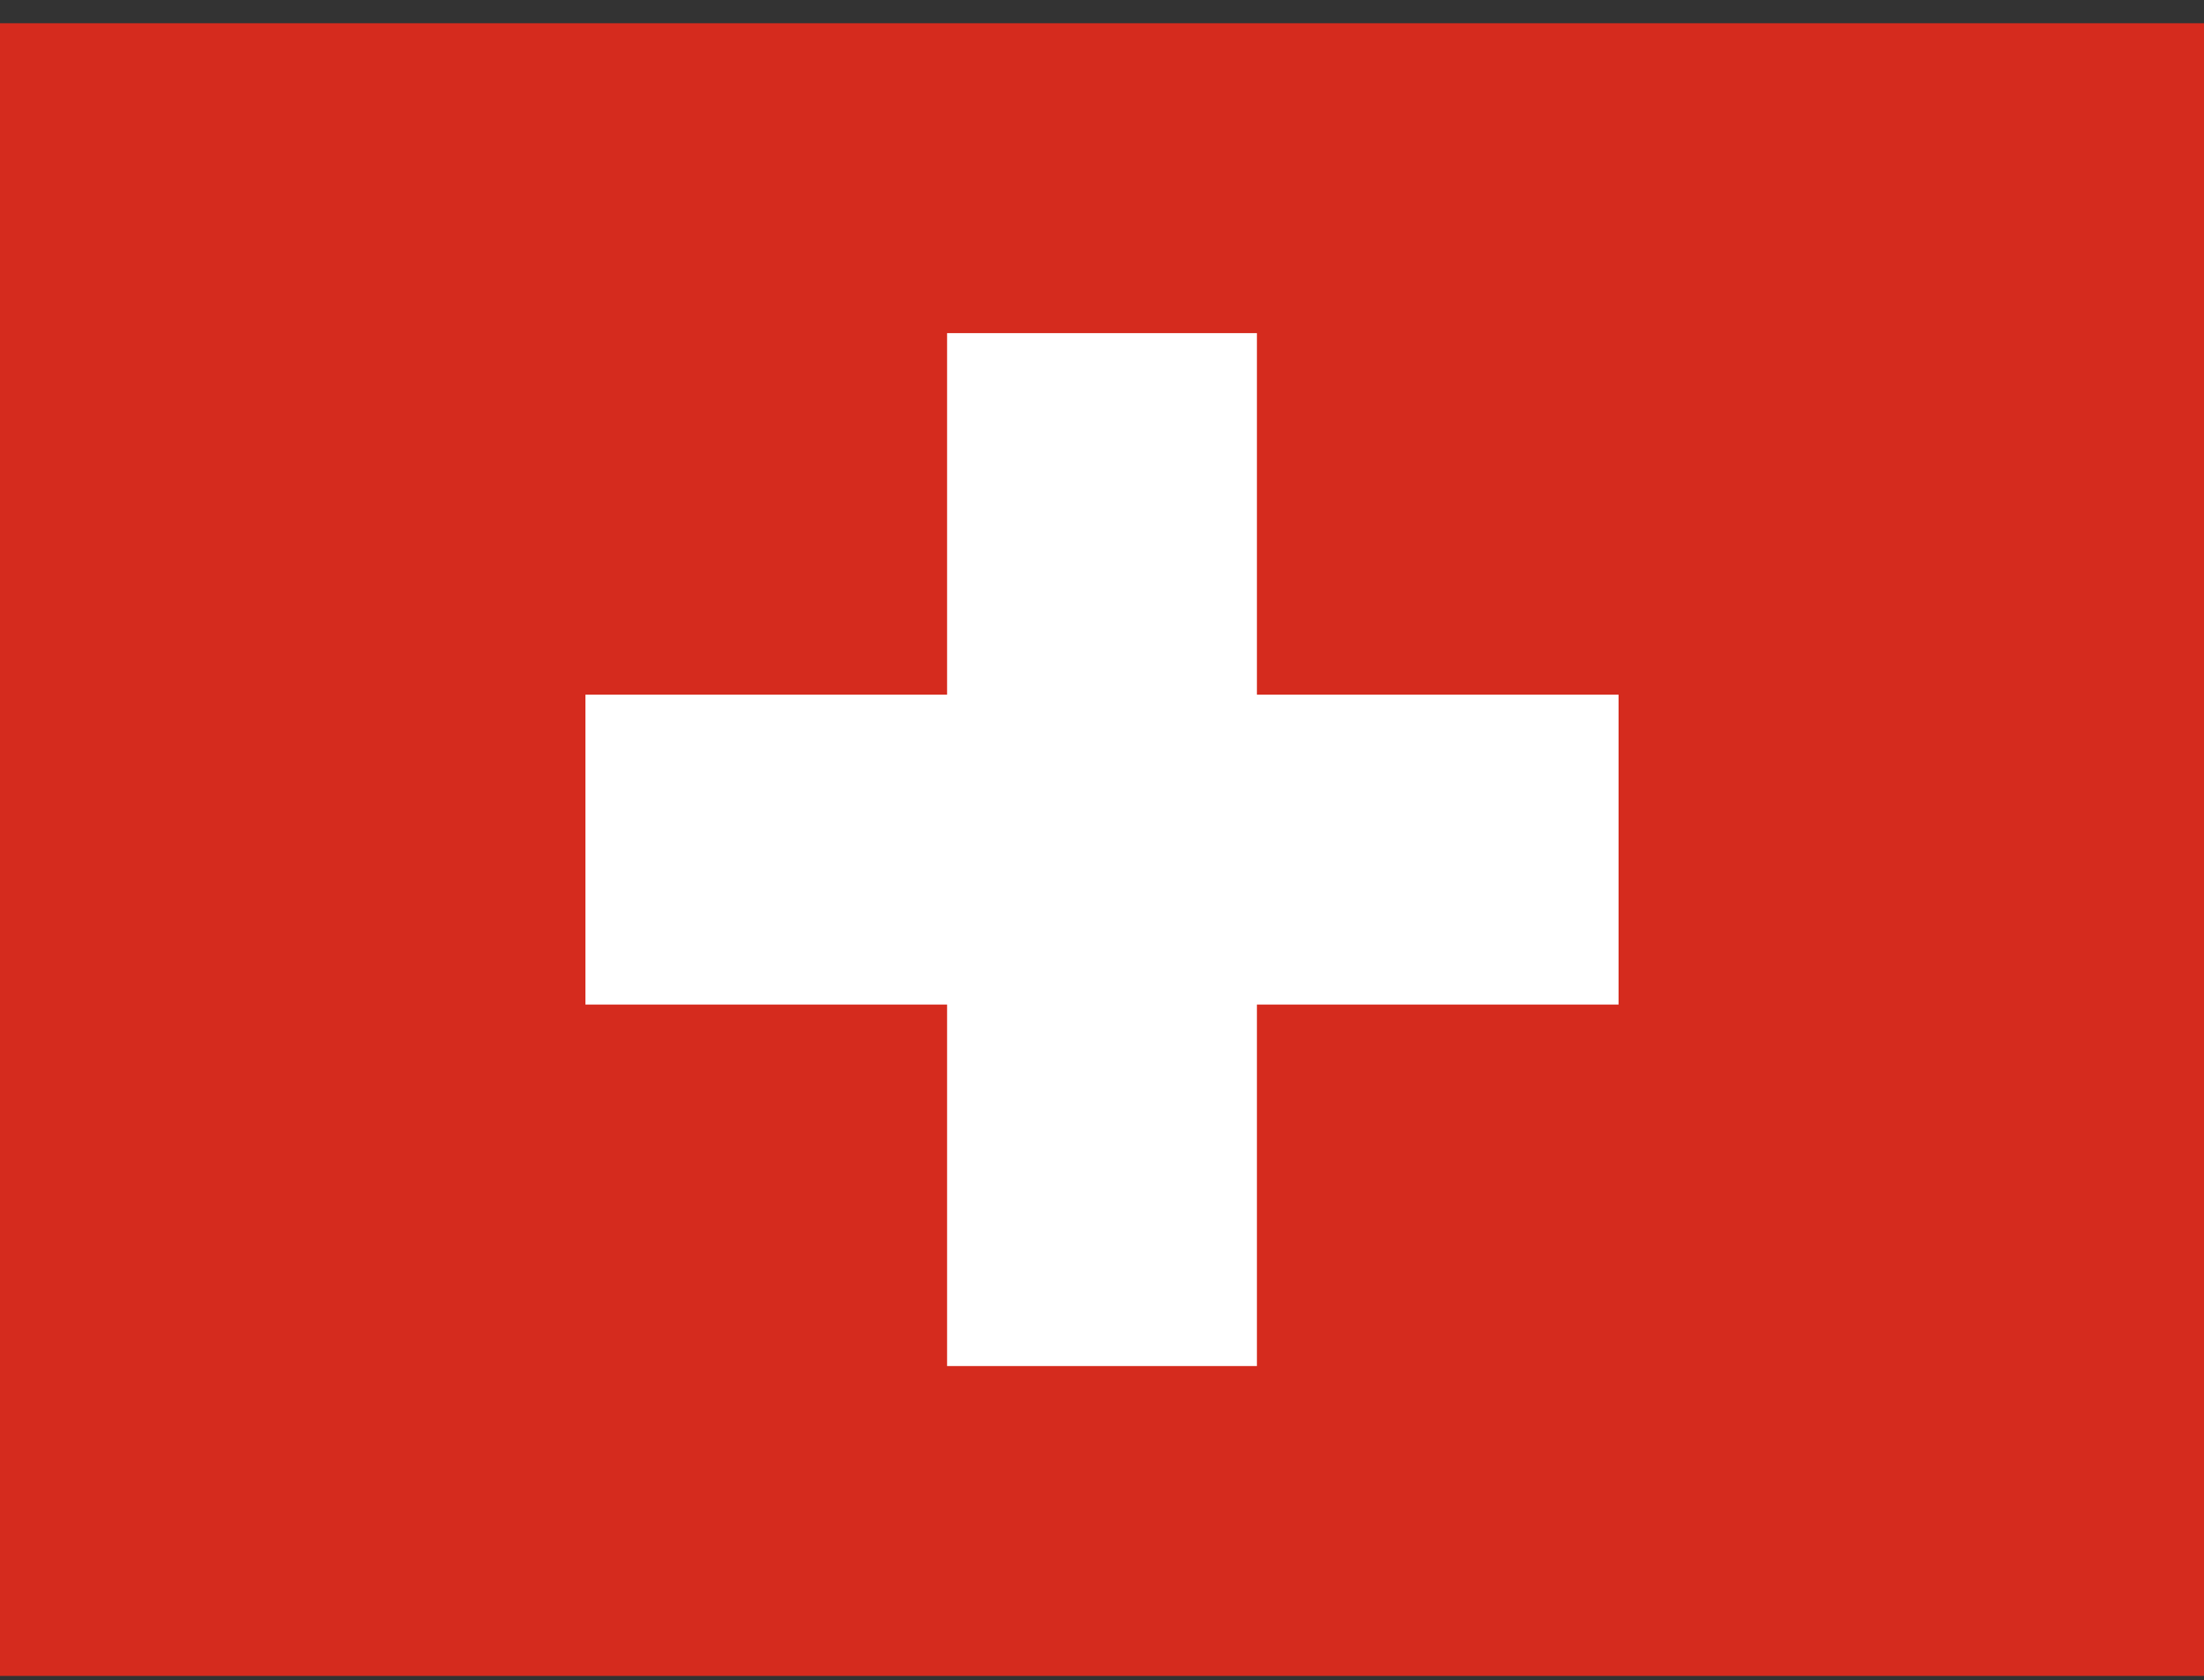 <svg width="80" height="61" viewBox="0 0 80 61" fill="none" xmlns="http://www.w3.org/2000/svg">
<rect x="0" y="0" width="80" height="61" fill="#333333" stroke="none"/>
<path fill-rule="evenodd" clip-rule="evenodd" d="M0 0.844H80V60.844H0V0.844Z" fill="#D52B1E"/>
<path fill-rule="evenodd" clip-rule="evenodd" d="M21.25 25.22H58.75V36.47H21.25V25.217V25.22Z" fill="white"/>
<path fill-rule="evenodd" clip-rule="evenodd" d="M34.377 12.094H45.623V49.594H34.377V12.094Z" fill="white"/>
</svg>
